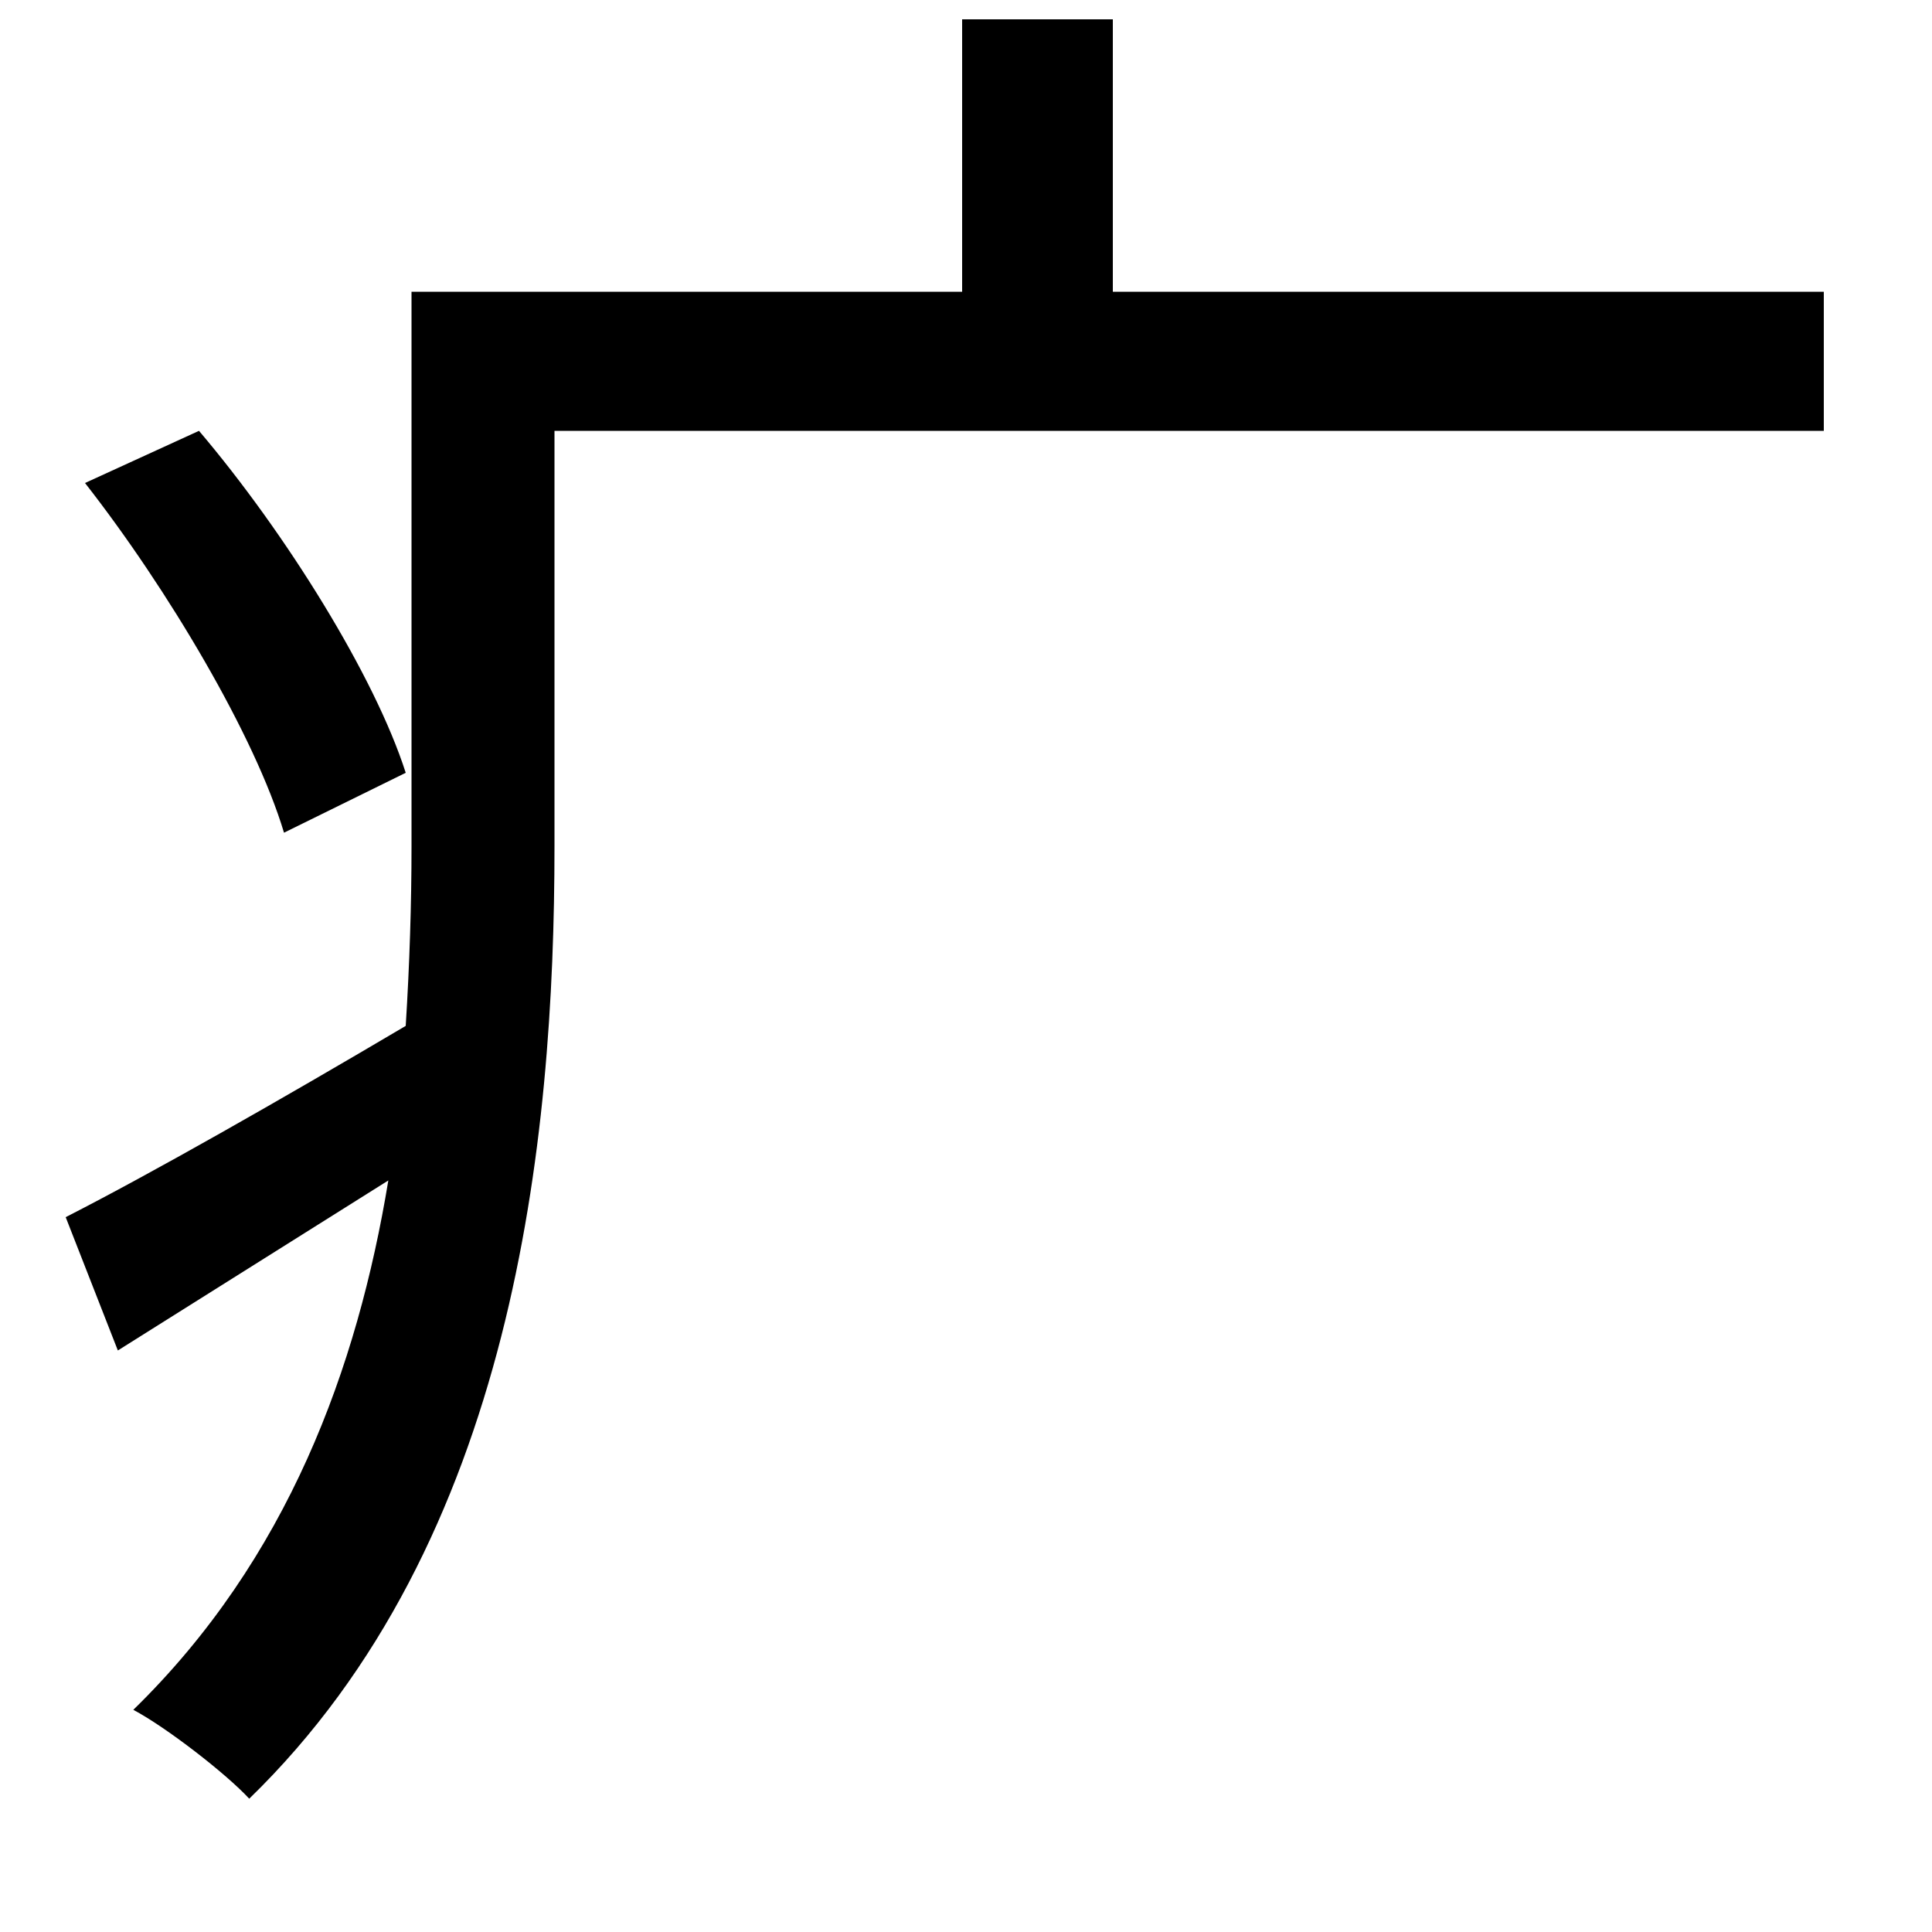 <svg xmlns="http://www.w3.org/2000/svg"
    viewBox="0 0 1000 1000">
  <!--
© 2014-2021 Adobe (http://www.adobe.com/).
Noto is a trademark of Google Inc.
This Font Software is licensed under the SIL Open Font License, Version 1.1. This Font Software is distributed on an "AS IS" BASIS, WITHOUT WARRANTIES OR CONDITIONS OF ANY KIND, either express or implied. See the SIL Open Font License for the specific language, permissions and limitations governing your use of this Font Software.
http://scripts.sil.org/OFL
  -->
<path d="M44 250C87 305 132 381 147 431L210 400C194 350 148 276 103 223ZM34 630L61 699 201 611C185 708 149 807 69 885 86 894 117 918 129 931 266 798 287 591 287 438L287 223 944 223 944 151 576 151 576 10 498 10 498 151 213 151 213 438C213 468 212 499 210 531 144 570 79 607 34 630Z"/>
</svg>